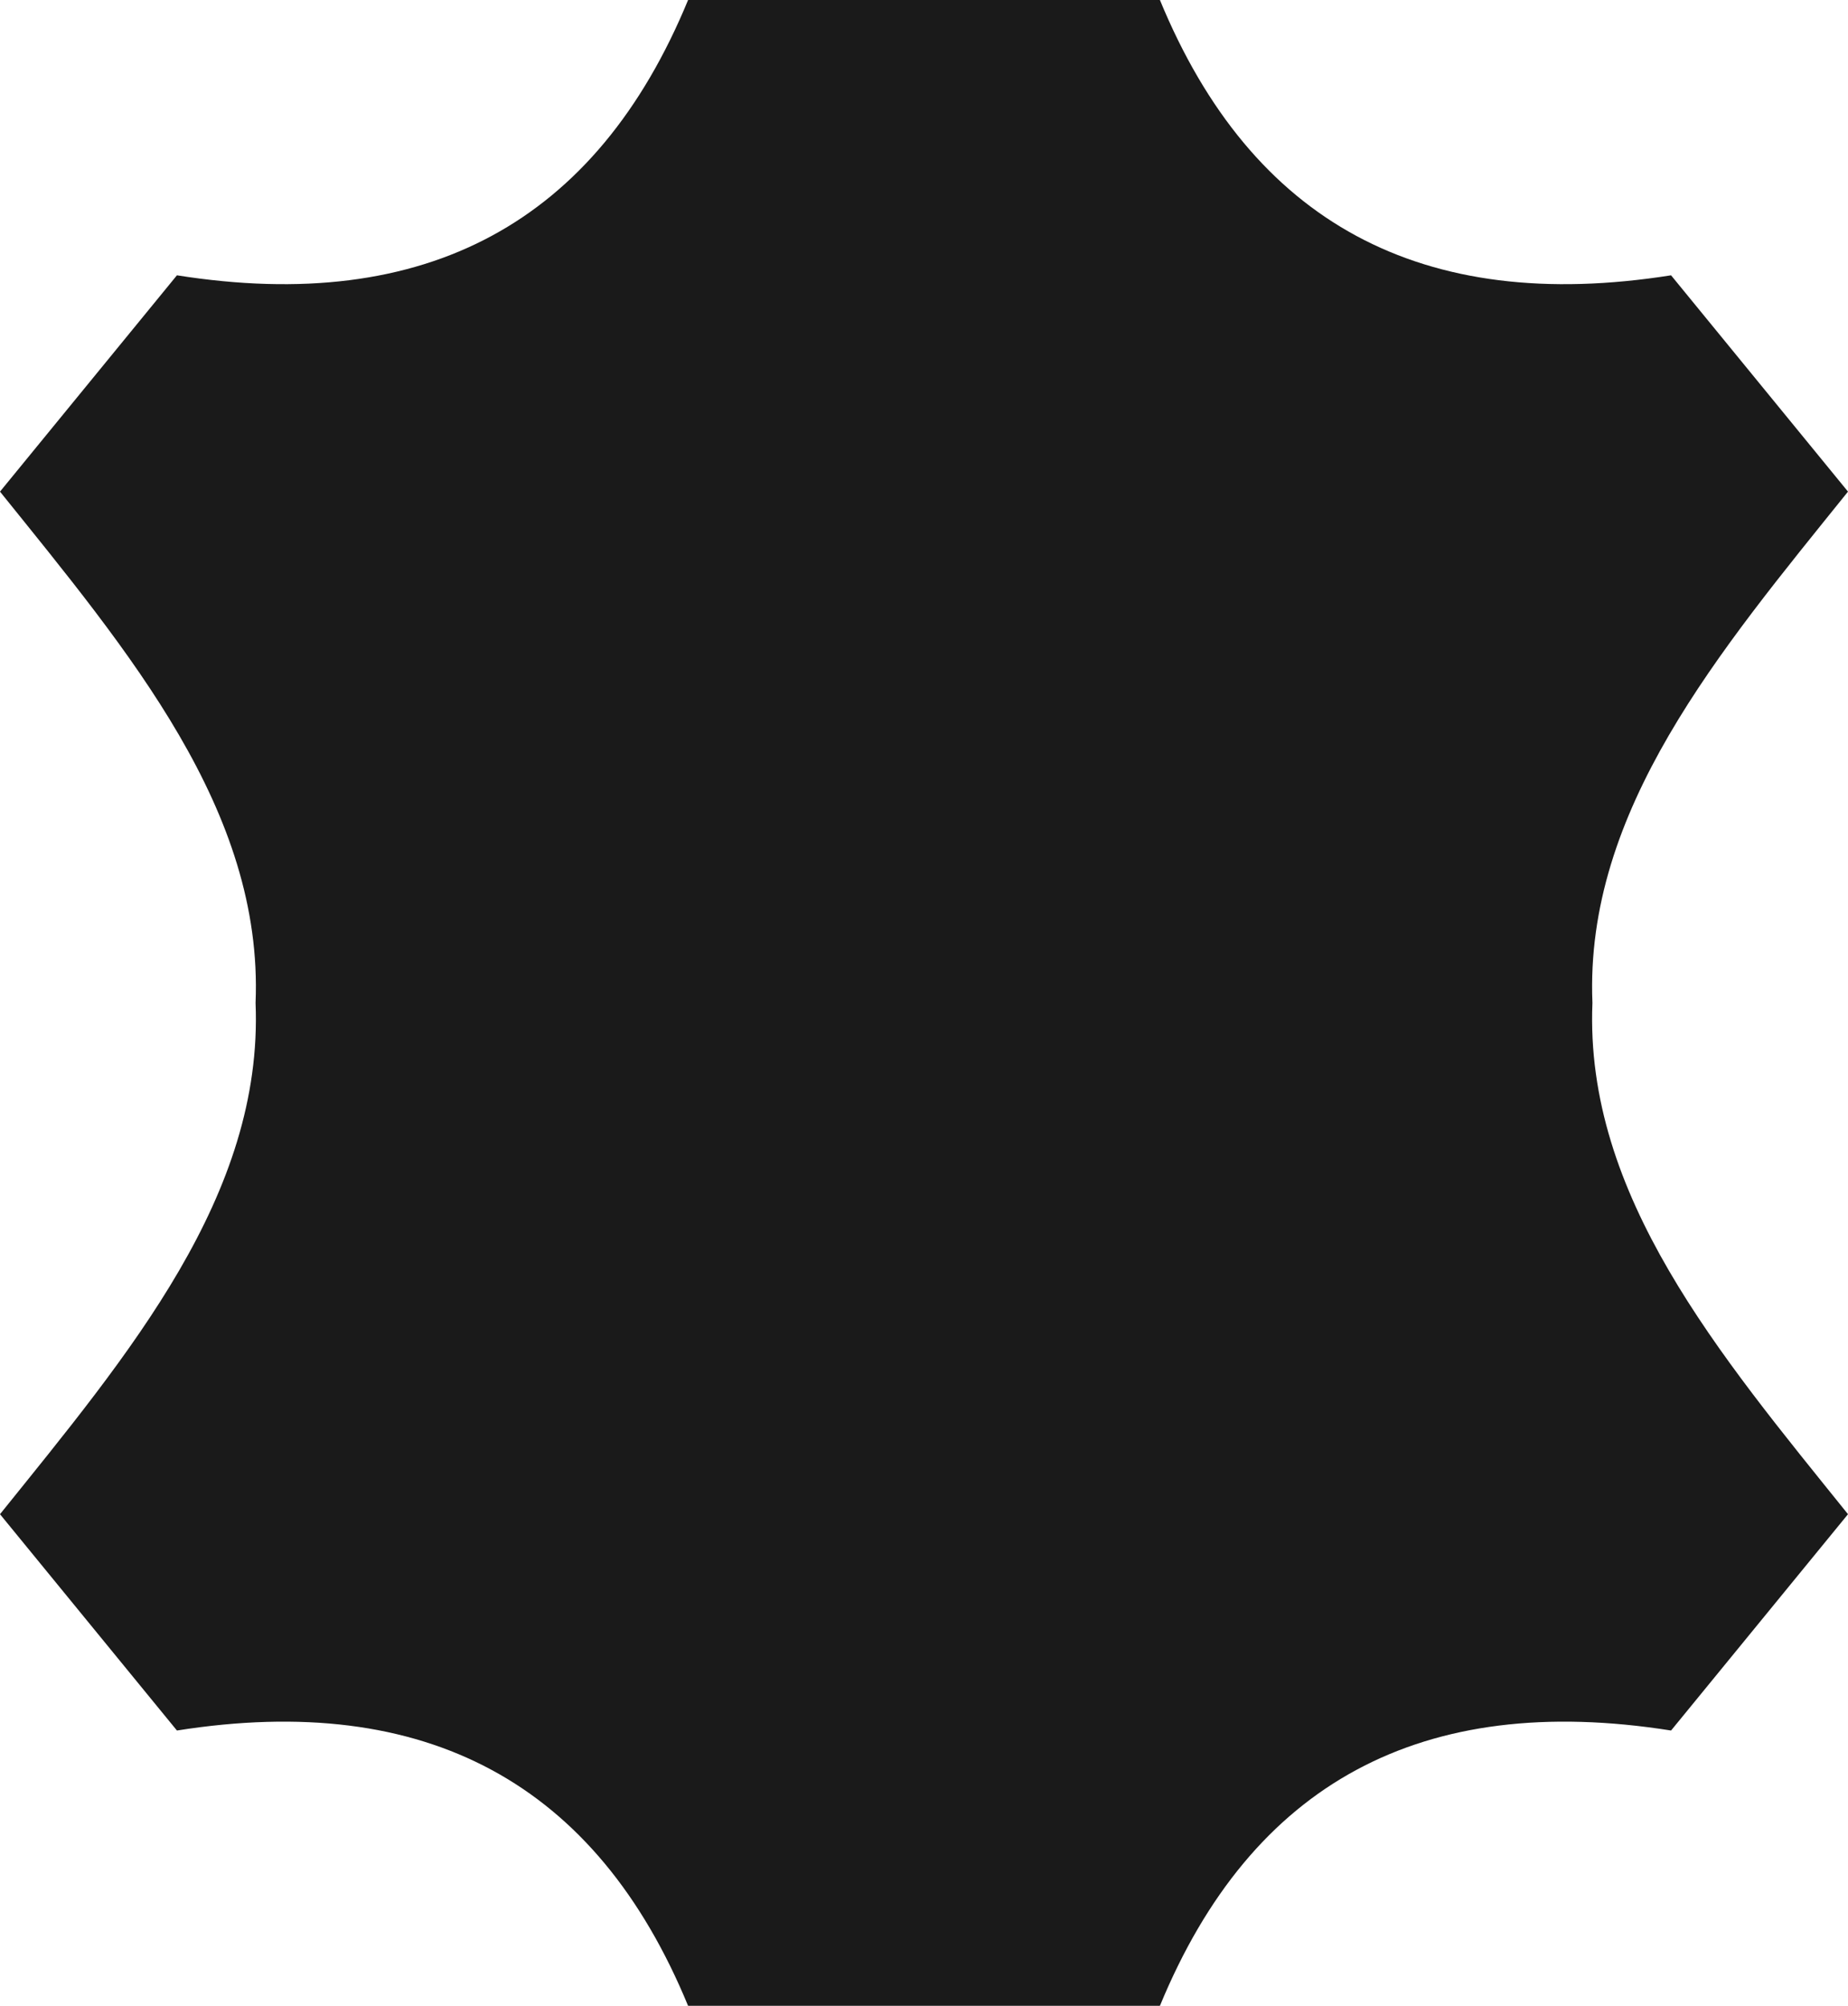 <?xml version="1.0" encoding="UTF-8" standalone="no"?>
<!-- Created with Inkscape (http://www.inkscape.org/) -->

<svg
   version="1.1"
   id="svg2"
   width="188"
   height="204"
   viewBox="0 0 188 204"
   sodipodi:docname="leather.svg"
   inkscape:version="1.1.2 (08b2f3d93c, 2022-04-05)"
   xmlns:inkscape="http://www.inkscape.org/namespaces/inkscape"
   xmlns:sodipodi="http://sodipodi.sourceforge.net/DTD/sodipodi-0.dtd"
   xmlns="http://www.w3.org/2000/svg"
   xmlns:svg="http://www.w3.org/2000/svg">
  <defs
     id="defs6" />
  <sodipodi:namedview
     id="namedview4"
     pagecolor="#ffffff"
     bordercolor="#666666"
     borderopacity="1.0"
     inkscape:pageshadow="2"
     inkscape:pageopacity="0.0"
     inkscape:pagecheckerboard="0"
     showgrid="true"
     showguides="false"
     inkscape:snap-page="true"
     fit-margin-top="0"
     fit-margin-left="0"
     fit-margin-right="0"
     fit-margin-bottom="0"
     inkscape:zoom="0.76164757"
     inkscape:cx="275.0616"
     inkscape:cy="248.80274"
     inkscape:window-width="1848"
     inkscape:window-height="1016"
     inkscape:window-x="72"
     inkscape:window-y="27"
     inkscape:window-maximized="1"
     inkscape:current-layer="g8">
    <inkscape:grid
       type="xygrid"
       id="grid862"
       originx="-235"
       originy="755" />
  </sodipodi:namedview>
  <g
     inkscape:groupmode="layer"
     inkscape:label="Image"
     id="g8"
     transform="translate(-235,755)">
    <path
       id="path1089"
       style="fill:#1a1a1a;stroke:none;stroke-width:0.4px;stroke-linecap:butt;stroke-linejoin:miter;stroke-opacity:1"
       d="m 305,-755 c -9.33,22.639 -26.64,32.012 -52,28 l -18,22 c 13.111,16.284 26.799,32.433 26,52 0.799,19.567 -12.889,35.716 -26,52 l 18,22 c 25.36,-4.012 42.67,5.361 52,28 h 24 24 c 9.33,-22.639 26.64,-32.012 52,-28 l 18,-22 c -13.111,-16.284 -26.799,-32.433 -26,-52 -0.799,-19.567 12.889,-35.716 26,-52 l -18,-22 c -25.36,4.012 -42.67,-5.361 -52,-28 h -24 z" />
  </g>
</svg>
